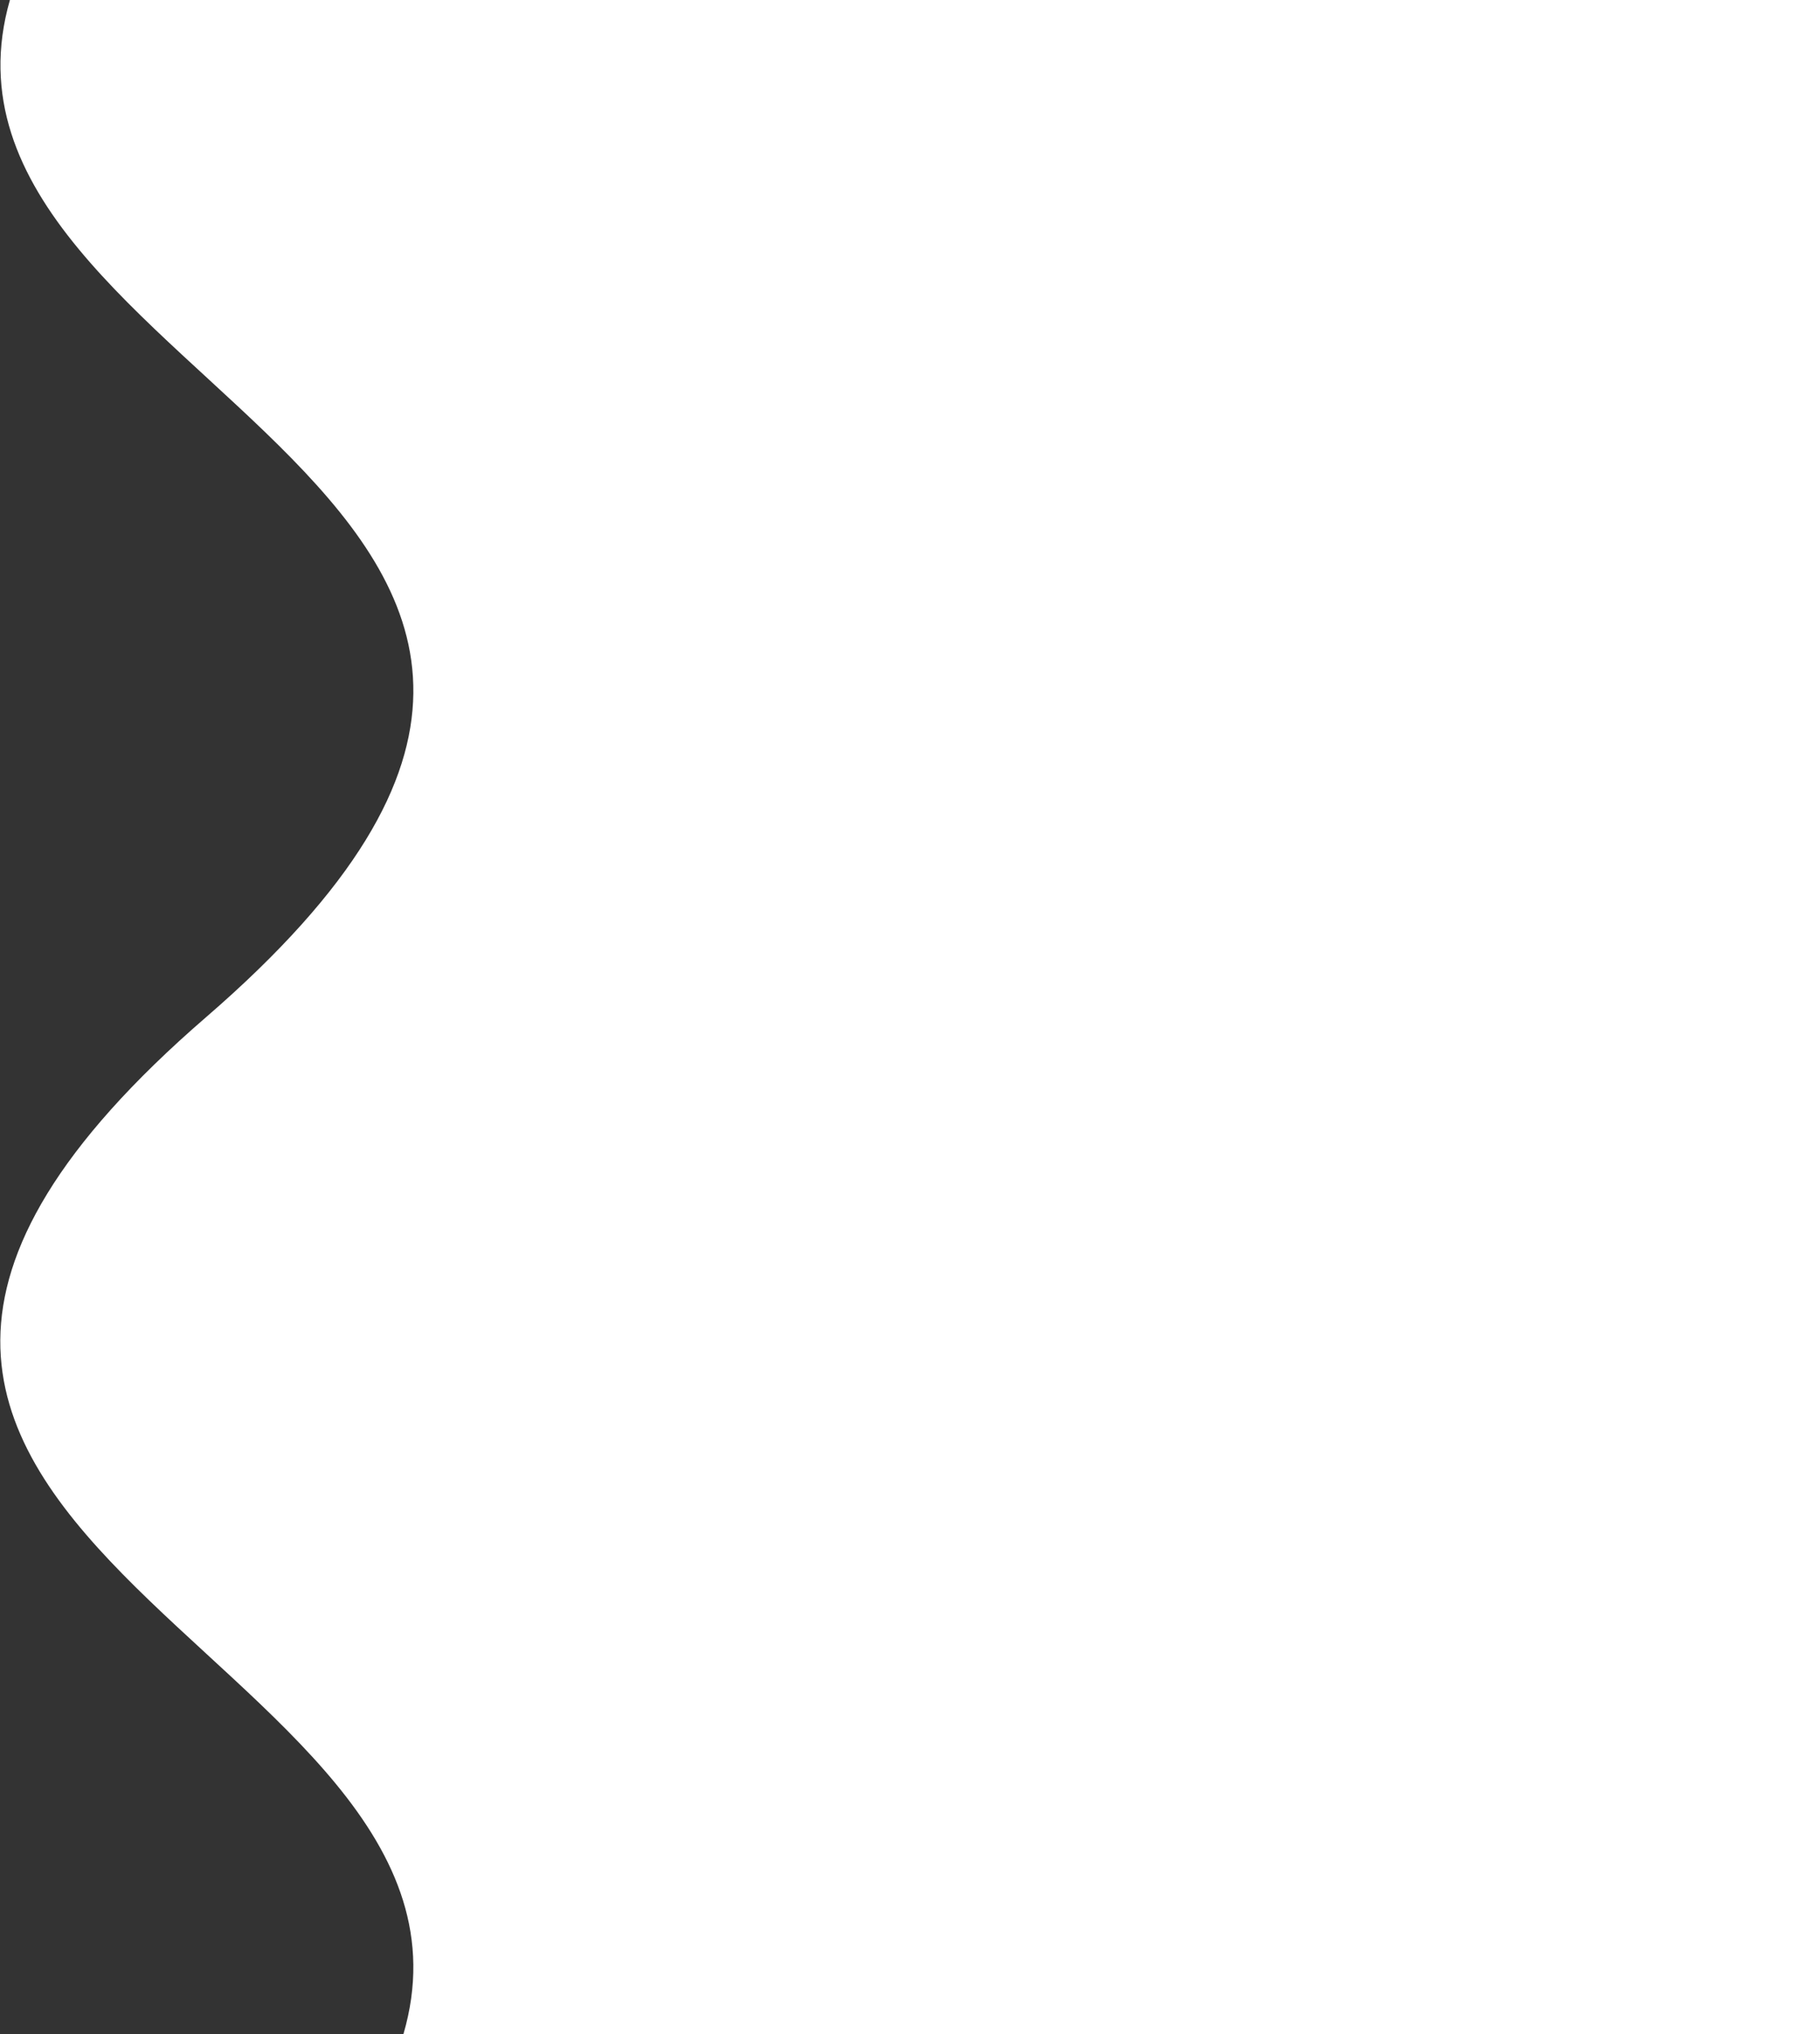<?xml version="1.0" encoding="utf-8"?>
<!-- Generator: Adobe Illustrator 21.0.0, SVG Export Plug-In . SVG Version: 6.00 Build 0)  -->
<svg version="1.1" id="Layer_1" xmlns="http://www.w3.org/2000/svg" xmlns:xlink="http://www.w3.org/1999/xlink" x="0px" y="0px"
	 viewBox="0 0 716 800" style="enable-background:new 0 0 716 800;" xml:space="preserve">
<rect x="0" y="0" width="716" height="800" fill="#333333" stroke="none"/>
<style type="text/css">
	.st0{fill:none;}
	.st1{fill:#FFFFFF;}
</style>
<rect x="-407" y="-232.1" class="st0" width="966.6" height="1012.1"/>
<path class="st1" d="M3.9,0c-43.5,151.8,313.5,195.8,77.2,400c-235.6,203.6,122.3,247.4,77.6,400H716V0H3.9z"/>
</svg>
